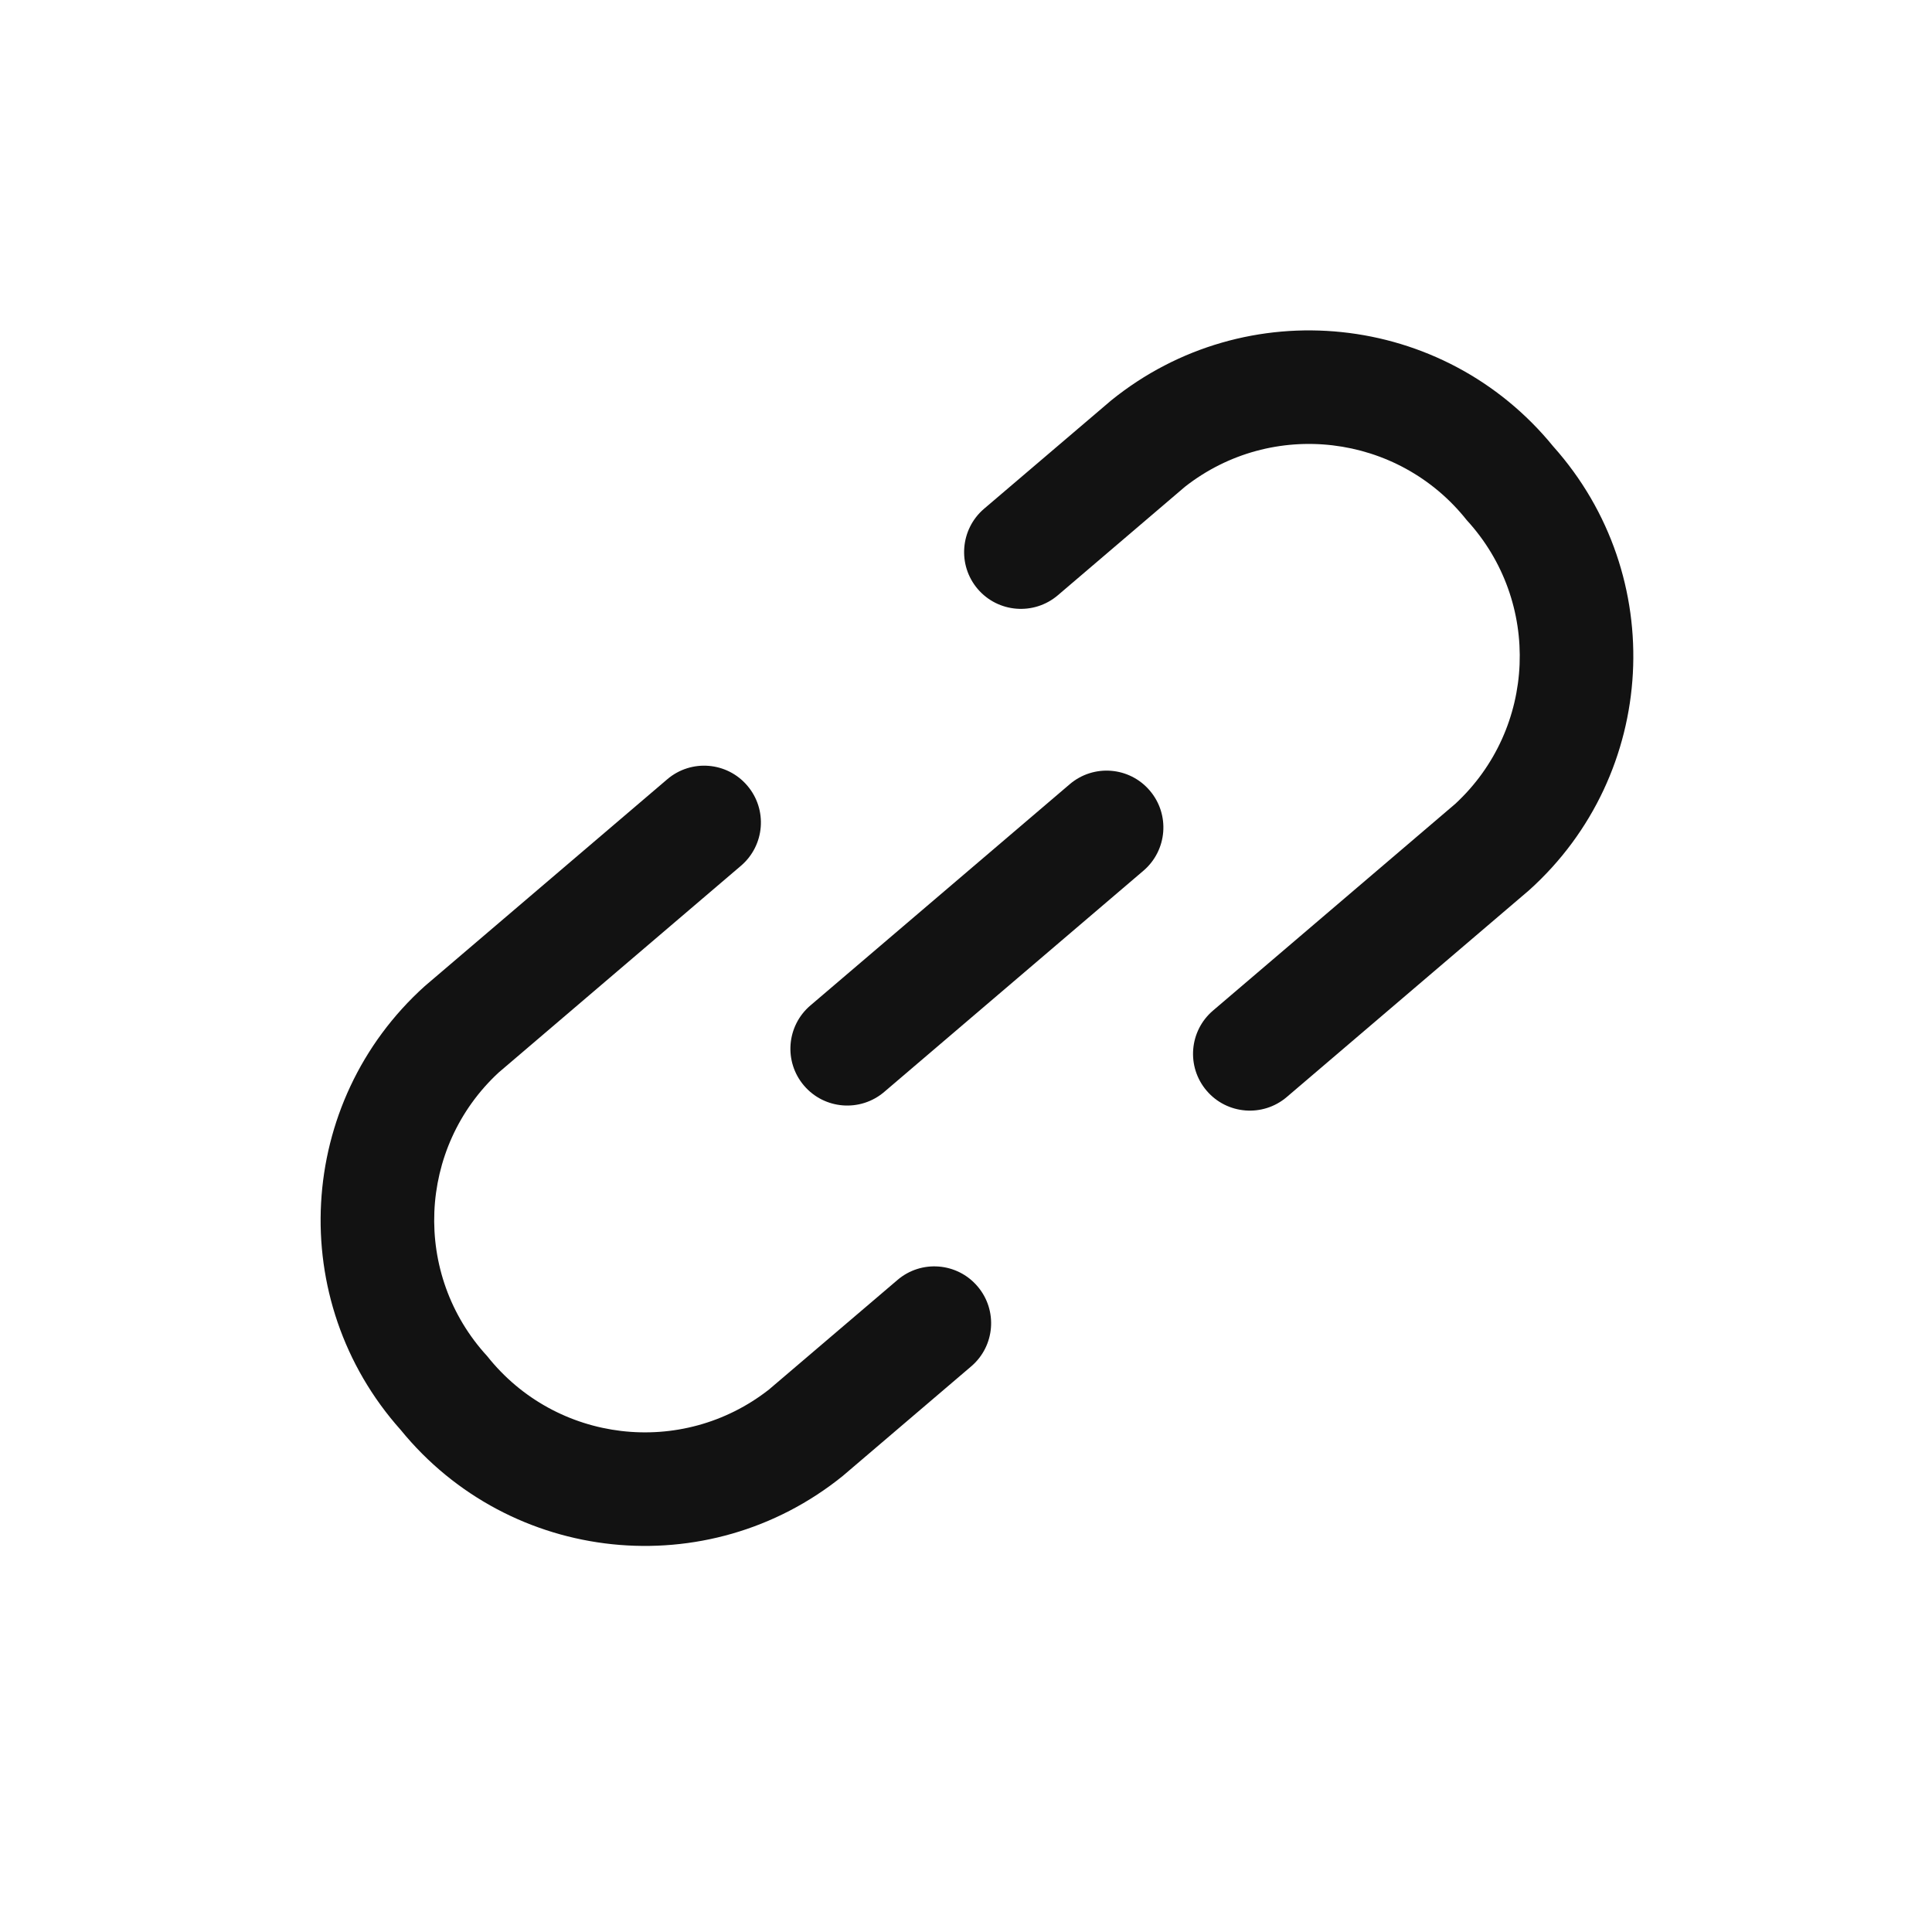 <svg width="25" height="25" viewBox="0 0 25 25" fill="none" xmlns="http://www.w3.org/2000/svg">
<path d="M14.379 5.181L12.733 6.584C12.425 6.848 12.388 7.312 12.651 7.621C12.915 7.93 13.379 7.966 13.688 7.703L15.333 6.299C16.46 5.415 18.09 5.609 18.98 6.731C19.949 7.787 19.883 9.427 18.832 10.401L15.696 13.077C15.387 13.341 15.35 13.805 15.614 14.114C15.877 14.422 16.341 14.459 16.65 14.196L19.787 11.519C21.455 10.018 21.594 7.45 20.099 5.777C18.681 4.037 16.124 3.77 14.379 5.181Z" fill="#121212"/>
<path d="M6.304 17.548C5.335 16.493 5.401 14.853 6.452 13.879L9.588 11.203C9.897 10.939 9.934 10.475 9.67 10.166C9.407 9.857 8.943 9.82 8.634 10.084L5.497 12.76C3.829 14.262 3.69 16.829 5.185 18.503C6.602 20.243 9.16 20.509 10.905 19.099L12.567 17.681C12.876 17.418 12.913 16.954 12.649 16.645C12.386 16.336 11.921 16.299 11.613 16.563L9.951 17.98C8.824 18.864 7.194 18.671 6.304 17.548Z" fill="#121212"/>
<path d="M10.404 14.048C10.14 13.739 10.177 13.275 10.486 13.011L13.842 10.148C14.151 9.884 14.615 9.921 14.878 10.23C15.142 10.539 15.105 11.003 14.796 11.267L11.441 14.13C11.132 14.393 10.668 14.357 10.404 14.048Z" fill="#121212"/>
</svg>
